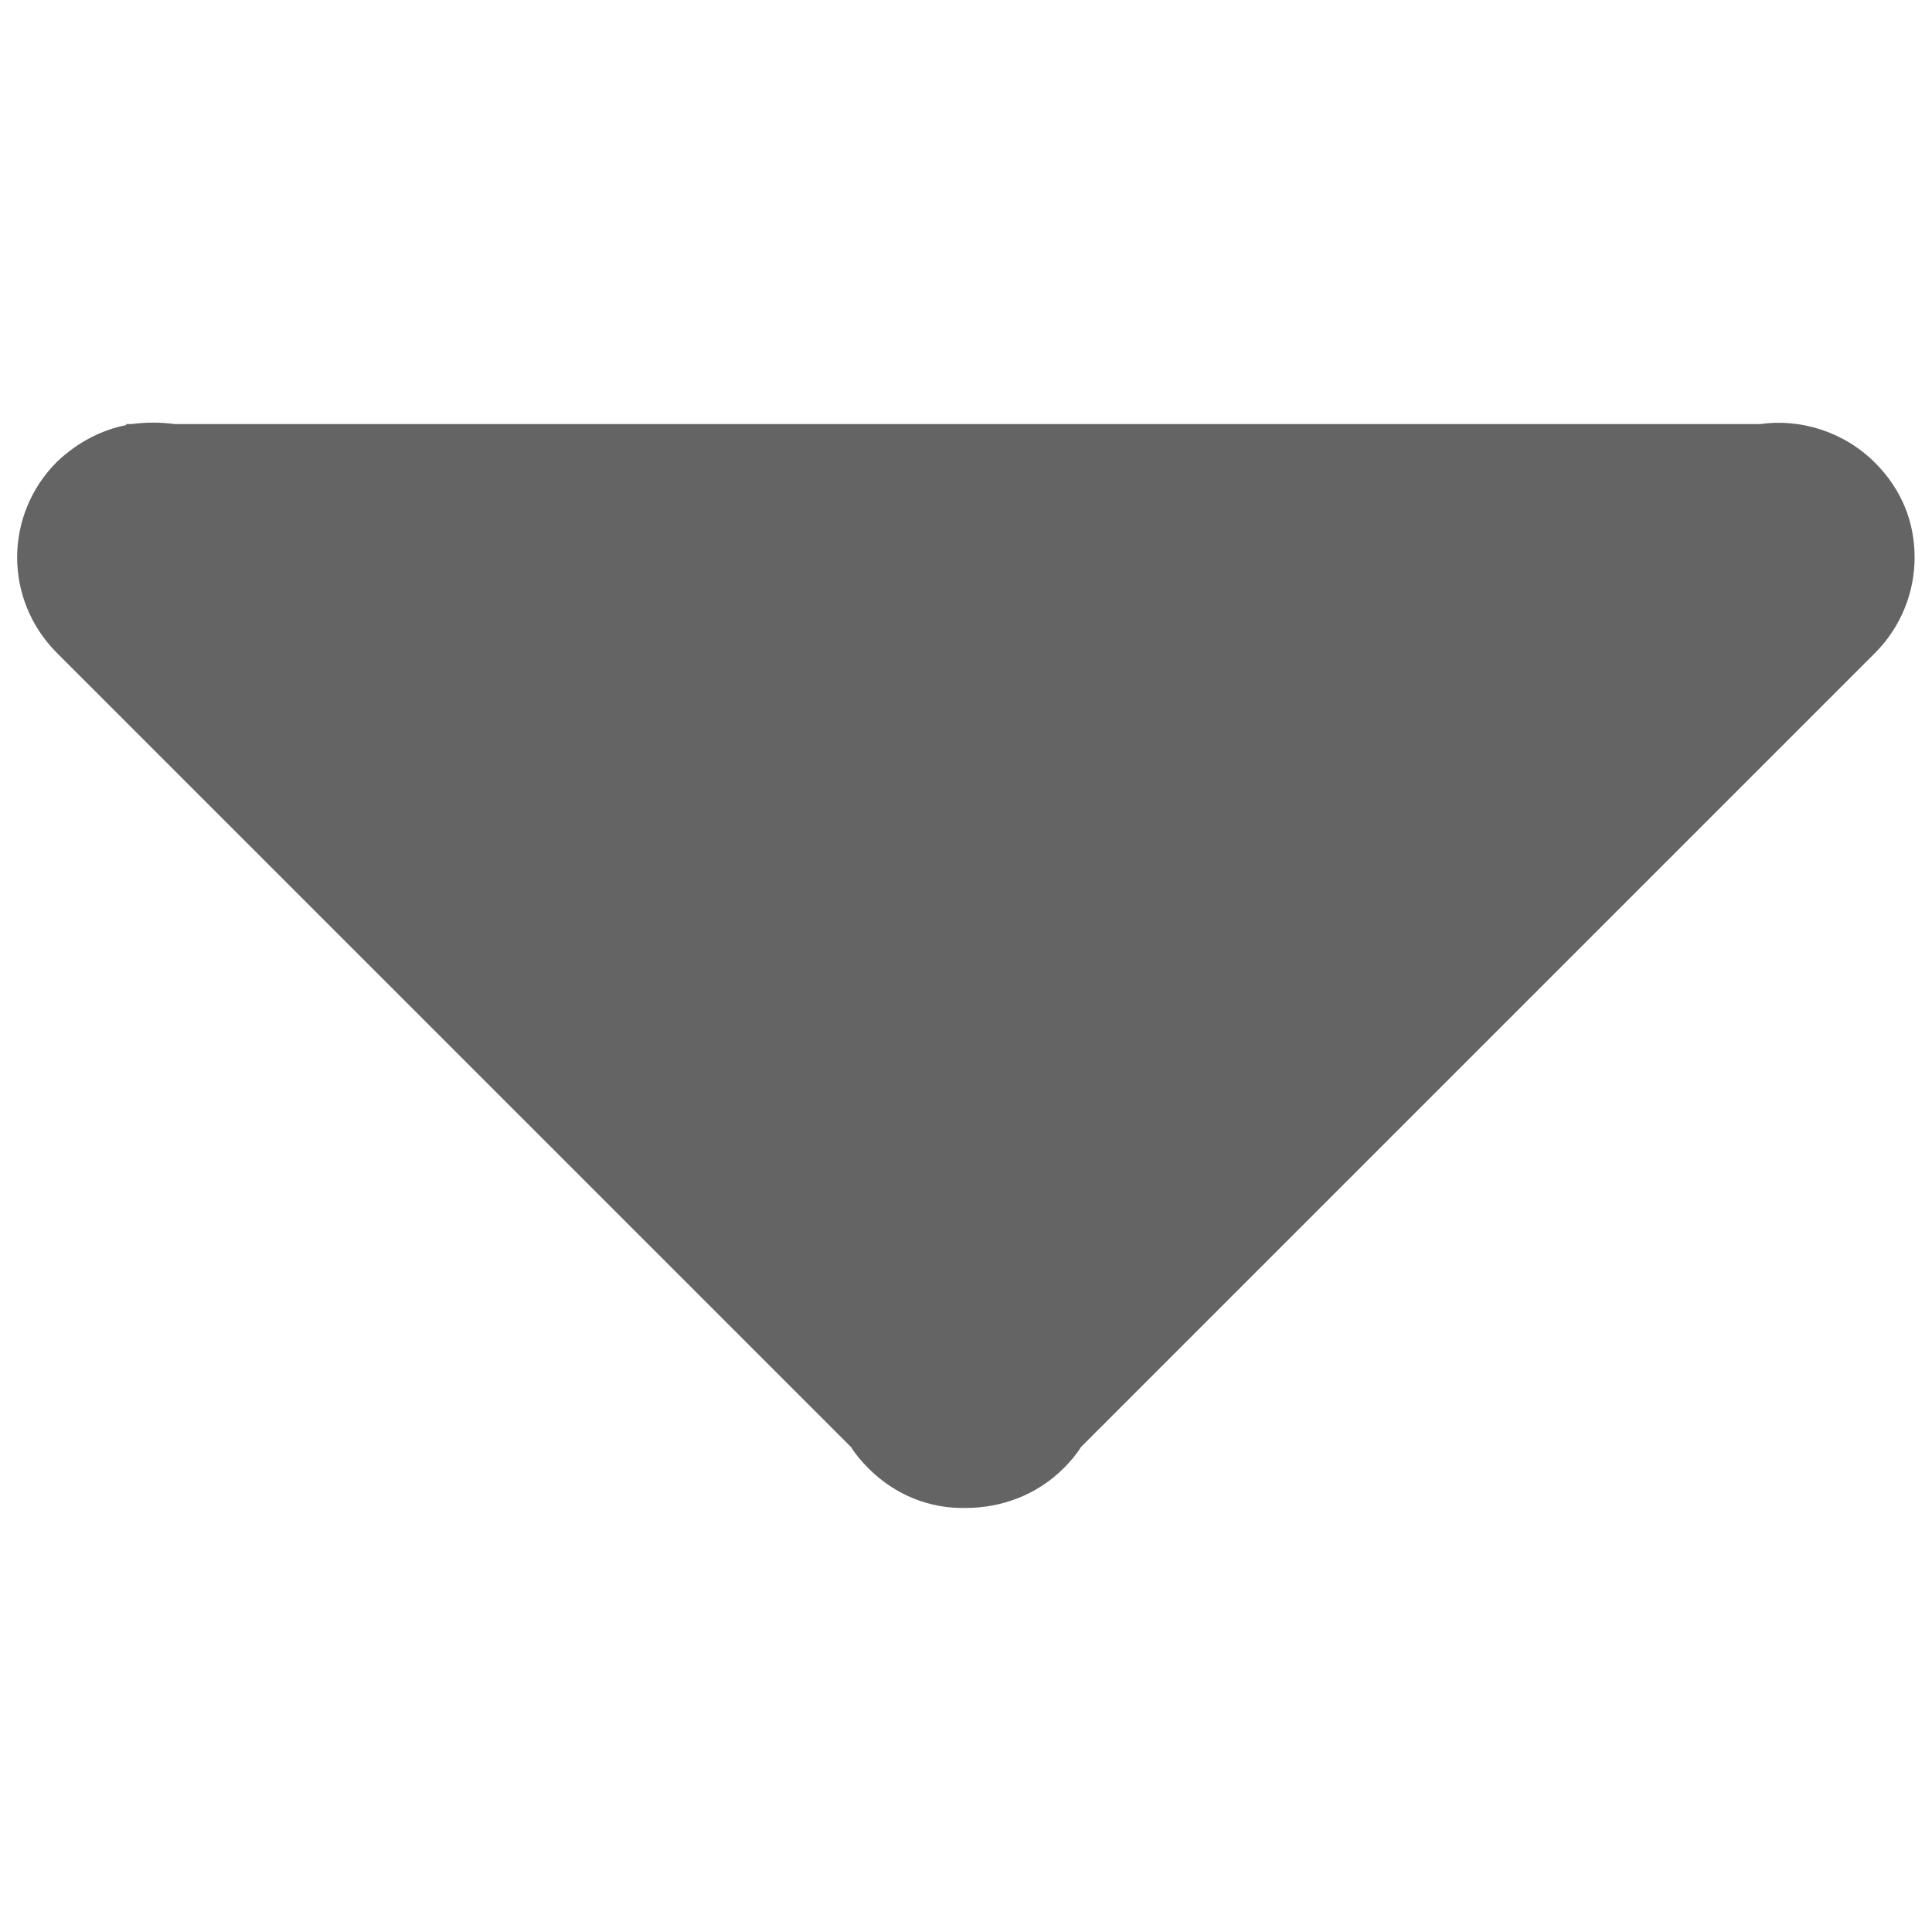 <svg class="svg-icon" style="width: 1em; height: 1em;vertical-align: middle;fill: currentColor;overflow: hidden;" viewBox="0 0 1024 1024" version="1.1" xmlns="http://www.w3.org/2000/svg"><path d="M993.792 245.248c-16.384-16.384-39.424-23.552-60.928-20.48H92.672c-7.68-1.024-15.36-1.024-23.04 0H66.56l0.512 0.512c-13.312 2.56-26.112 9.216-36.864 19.456-28.16 28.16-28.16 73.216 0 101.376l420.864 420.864c2.56 4.096 5.632 7.68 9.216 11.264 14.336 14.336 32.768 21.504 51.712 20.992 18.432 0 37.376-6.656 51.712-20.992 3.584-3.584 6.656-7.168 9.216-11.264l420.864-420.864c13.824-13.824 20.992-32.256 20.992-50.688s-6.656-35.84-20.992-50.176z" fill="#646464" /></svg>